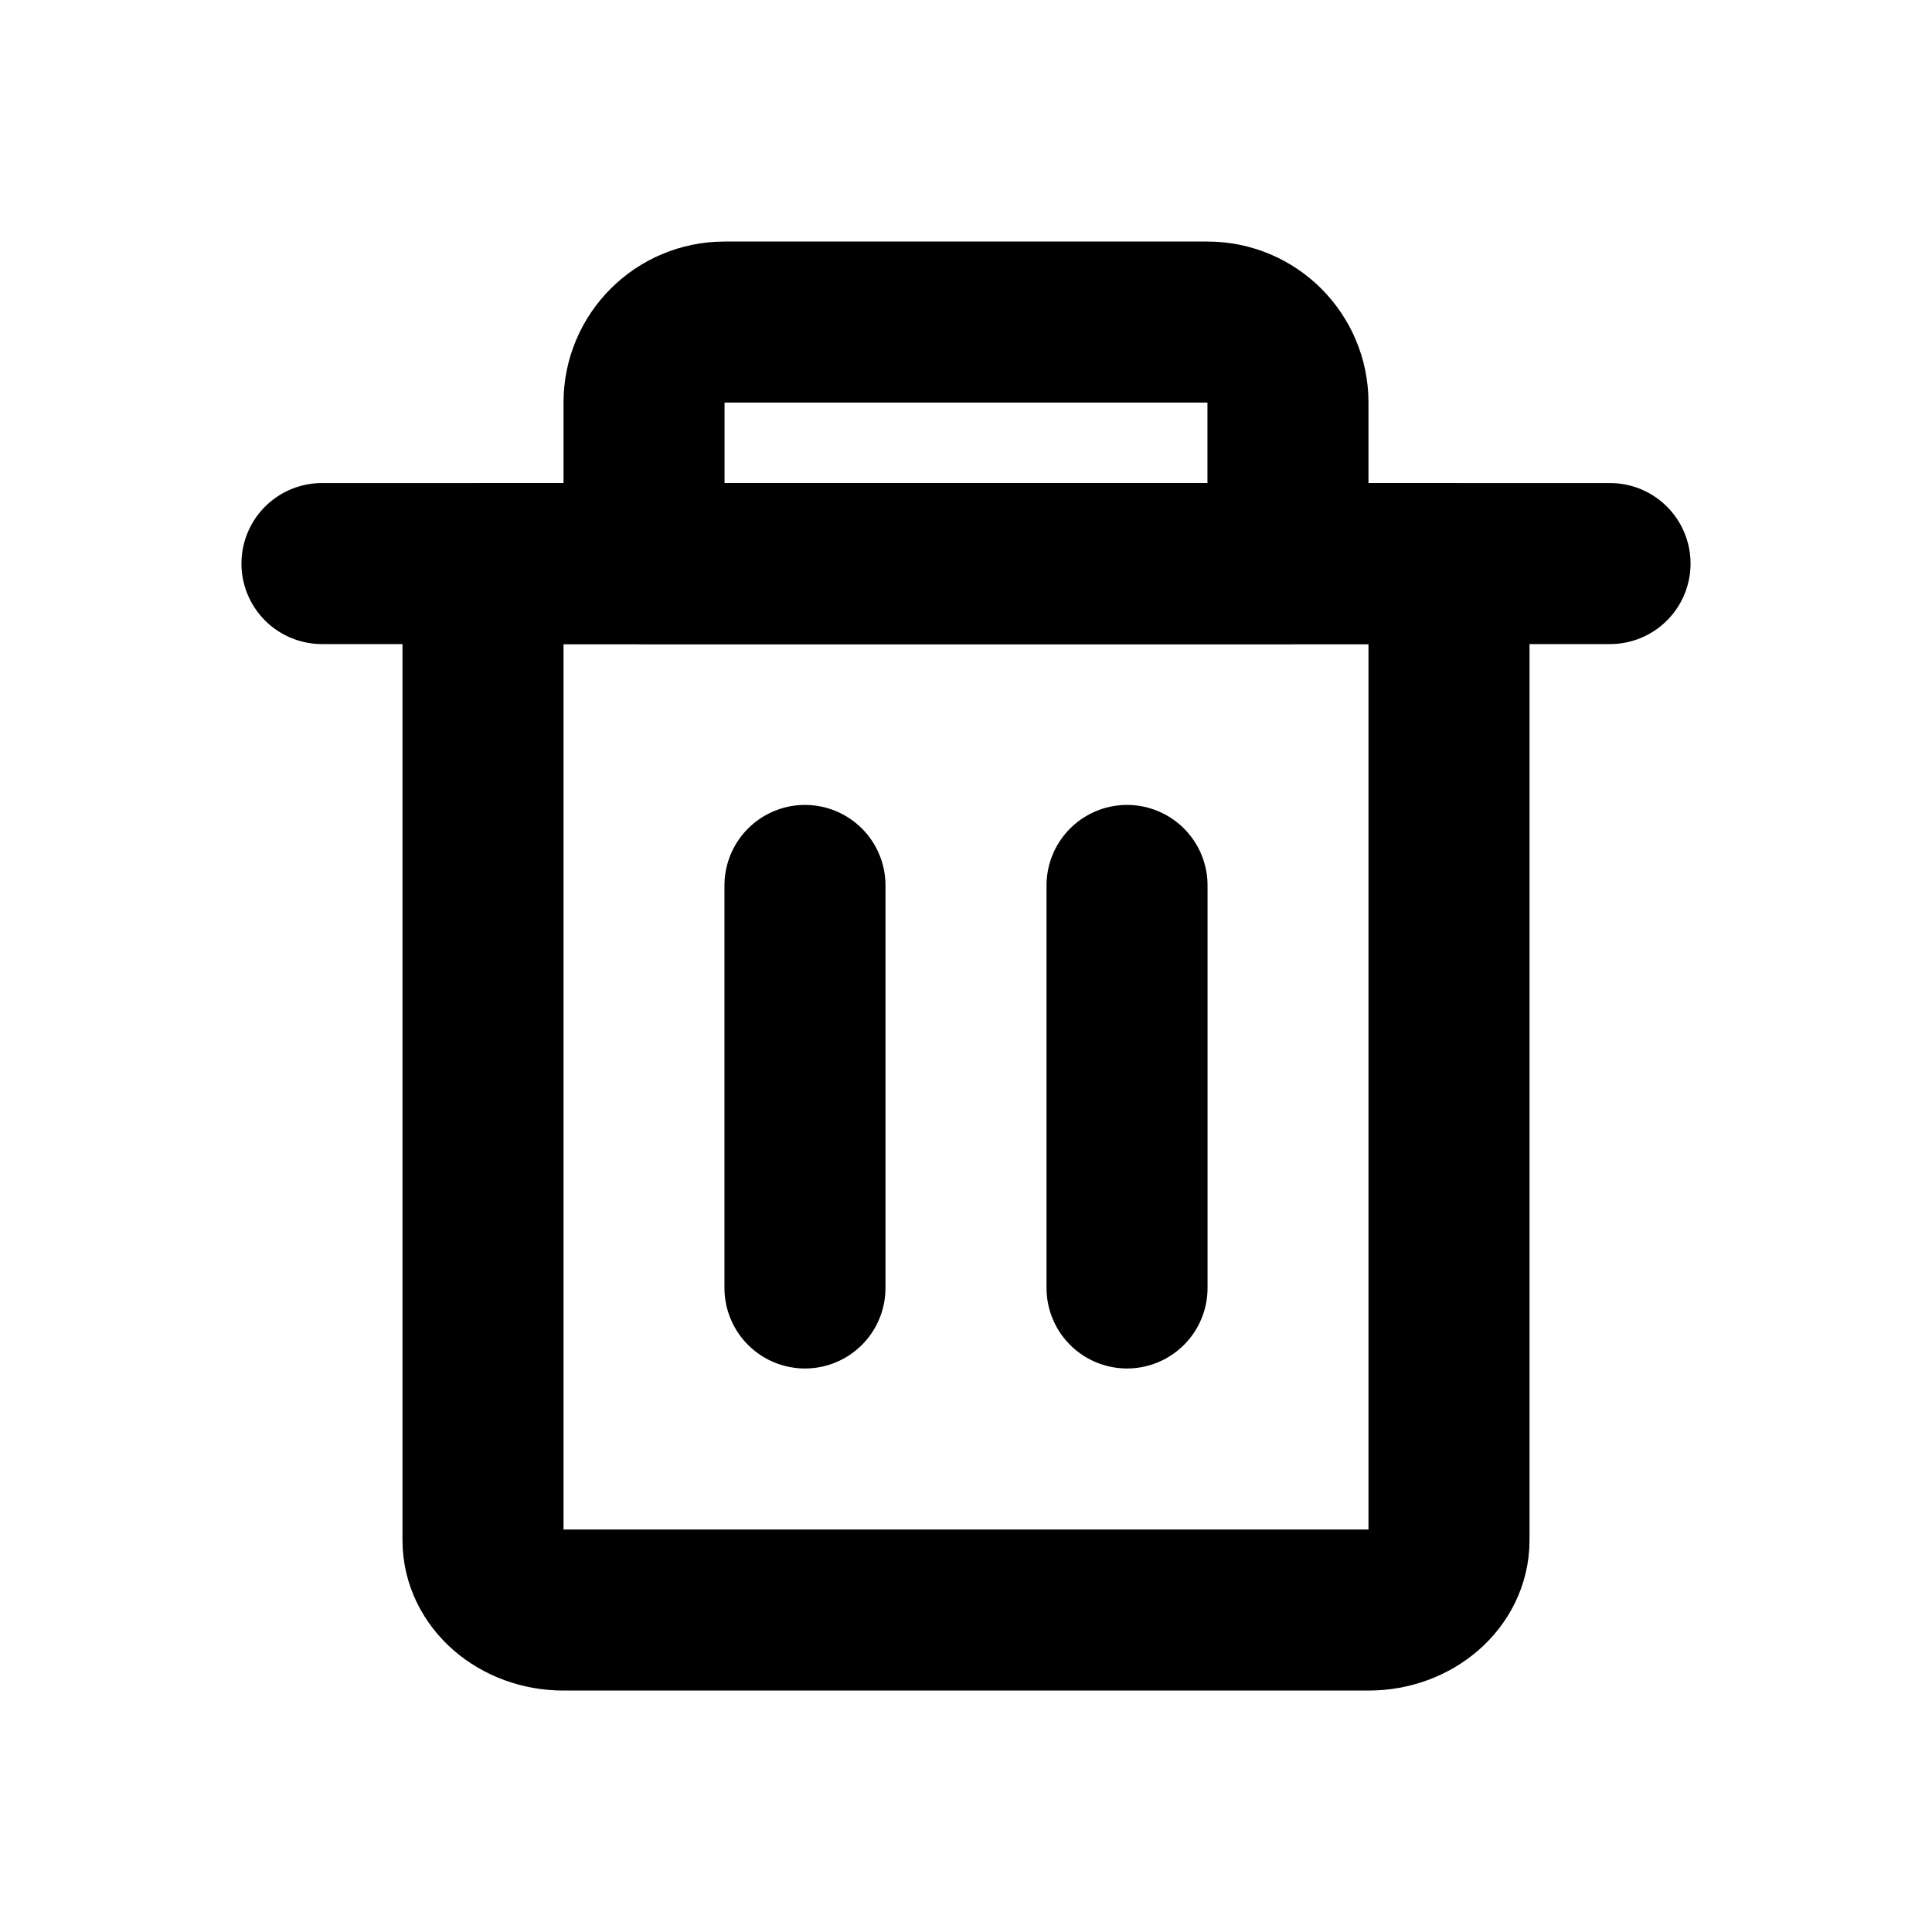 <svg width="20" height="20" viewBox="0 0 20 20" fill="none" xmlns="http://www.w3.org/2000/svg">
<path d="M11.667 9.166V13.333" stroke="currentColor" stroke-width="1.667" stroke-linecap="round" stroke-linejoin="round"/>
<path d="M8.333 9.166V13.333" stroke="currentColor" stroke-width="1.667" stroke-linecap="round" stroke-linejoin="round"/>
<path d="M15 5.834H5V15.945C5 16.344 5.373 16.667 5.833 16.667H14.167C14.627 16.667 15 16.344 15 15.945V5.834Z" stroke="currentColor" stroke-width="1.667" stroke-linecap="round" stroke-linejoin="round"/>
<path d="M3.333 5.834H16.667" stroke="currentColor" stroke-width="1.667" stroke-linecap="round" stroke-linejoin="round"/>
<path d="M12.5 3.334H7.5C7.04 3.334 6.667 3.707 6.667 4.167V5.834H13.333V4.167C13.333 3.707 12.96 3.334 12.5 3.334Z" stroke="currentColor" stroke-width="1.667" stroke-linecap="round" stroke-linejoin="round"/>
</svg>
